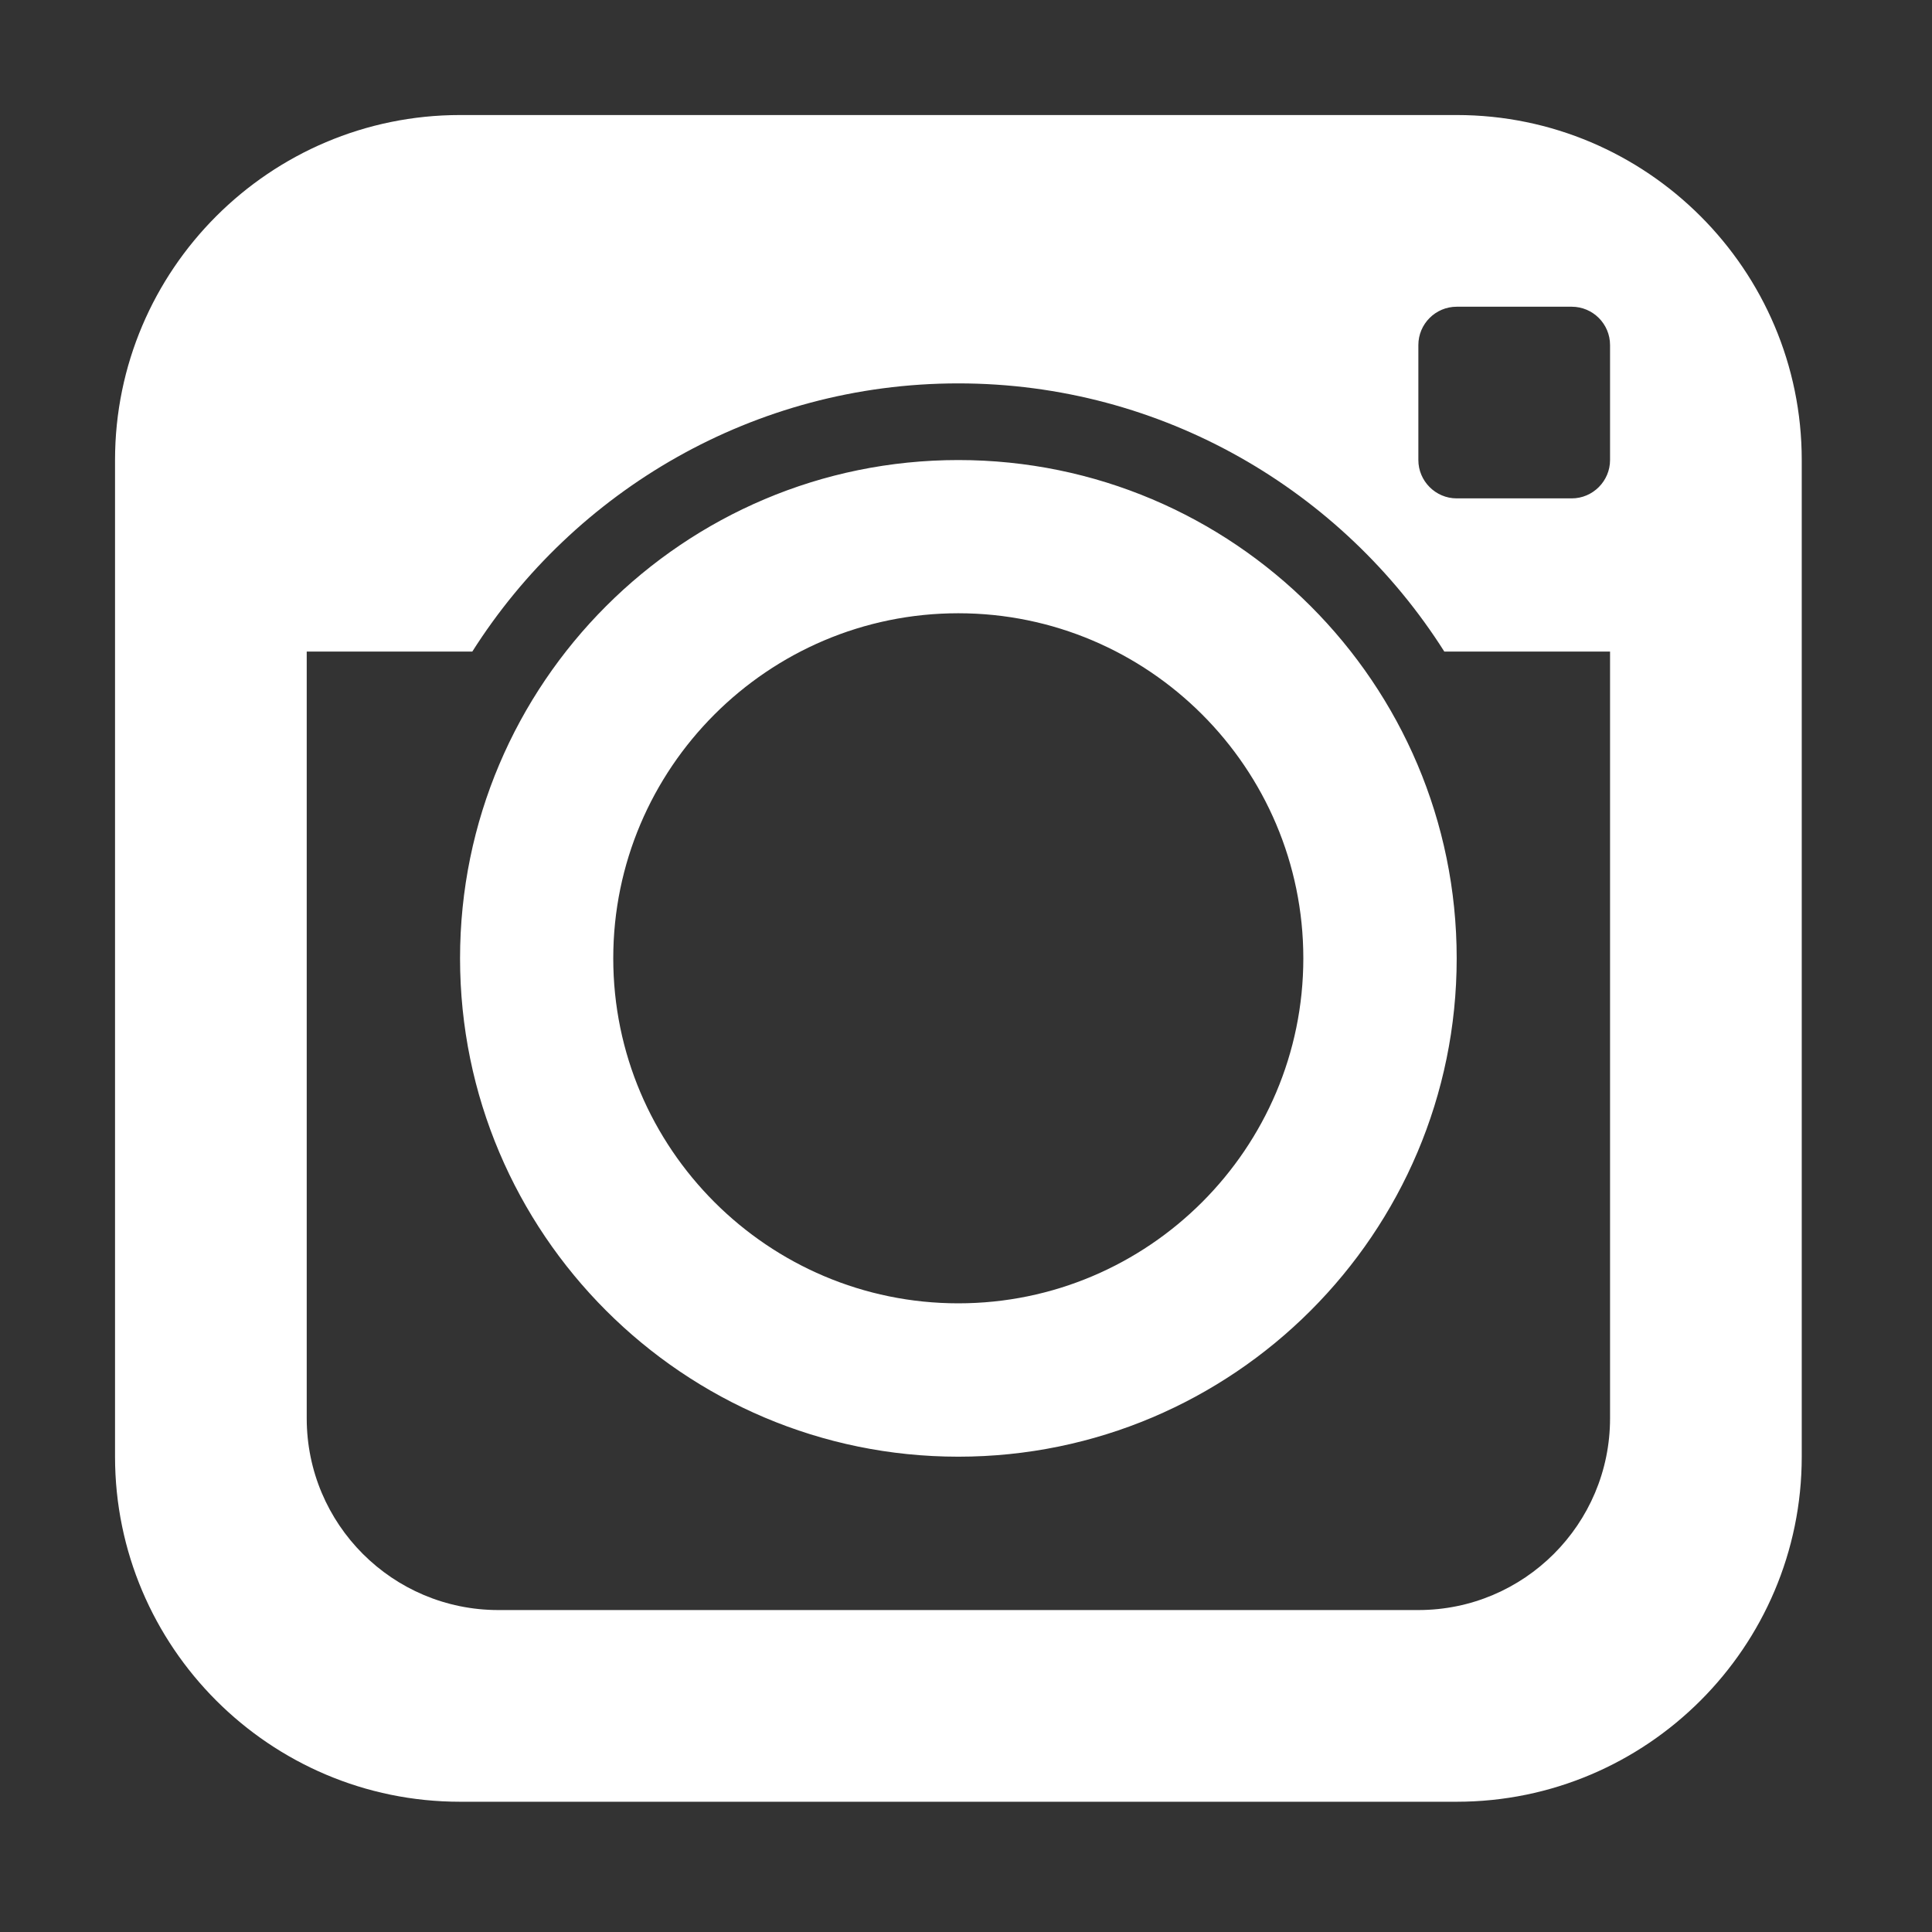 <?xml version="1.0" encoding="UTF-8"?>
<svg xmlns="http://www.w3.org/2000/svg" xmlns:xlink="http://www.w3.org/1999/xlink" width="50pt" height="50pt" viewBox="0 0 50 50" version="1.1">
<rect x="0" y="0" width="50" height="50" fill="#333333" stroke="none"/>
<g id="surface1">
<path style=" stroke:none;fill-rule:nonzero;fill:#FFFFFF;fill-opacity:1;" d="M 11.906 2.977 C 6.984 2.977 2.977 6.984 2.977 11.906 L 2.977 37.699 C 2.977 42.621 6.984 46.629 11.906 46.629 L 37.699 46.629 C 42.621 46.629 46.629 42.621 46.629 37.699 L 46.629 11.906 C 46.629 6.984 42.621 2.977 37.699 2.977 Z M 37.699 7.938 L 40.676 7.938 C 41.223 7.938 41.668 8.383 41.668 8.93 L 41.668 11.906 C 41.668 12.449 41.223 12.898 40.676 12.898 L 37.699 12.898 C 37.152 12.898 36.707 12.449 36.707 11.906 L 36.707 8.93 C 36.707 8.383 37.152 7.938 37.699 7.938 Z M 24.801 9.922 C 30.086 9.922 34.742 12.699 37.379 16.863 L 41.668 16.863 L 41.668 36.707 C 41.668 39.445 39.445 41.668 36.707 41.668 L 12.898 41.668 C 10.156 41.668 7.938 39.445 7.938 36.707 L 7.938 16.863 L 12.223 16.863 C 14.863 12.699 19.516 9.922 24.801 9.922 Z M 24.801 11.906 C 17.688 11.906 11.906 17.688 11.906 24.801 C 11.906 31.918 17.688 37.699 24.801 37.699 C 31.918 37.699 37.699 31.918 37.699 24.801 C 37.699 17.688 31.918 11.906 24.801 11.906 Z M 24.801 15.871 C 29.723 15.871 33.73 19.879 33.73 24.801 C 33.73 29.723 29.723 33.73 24.801 33.73 C 19.879 33.73 15.871 29.723 15.871 24.801 C 15.871 19.879 19.879 15.871 24.801 15.871 Z "/>
</g>
</svg>
